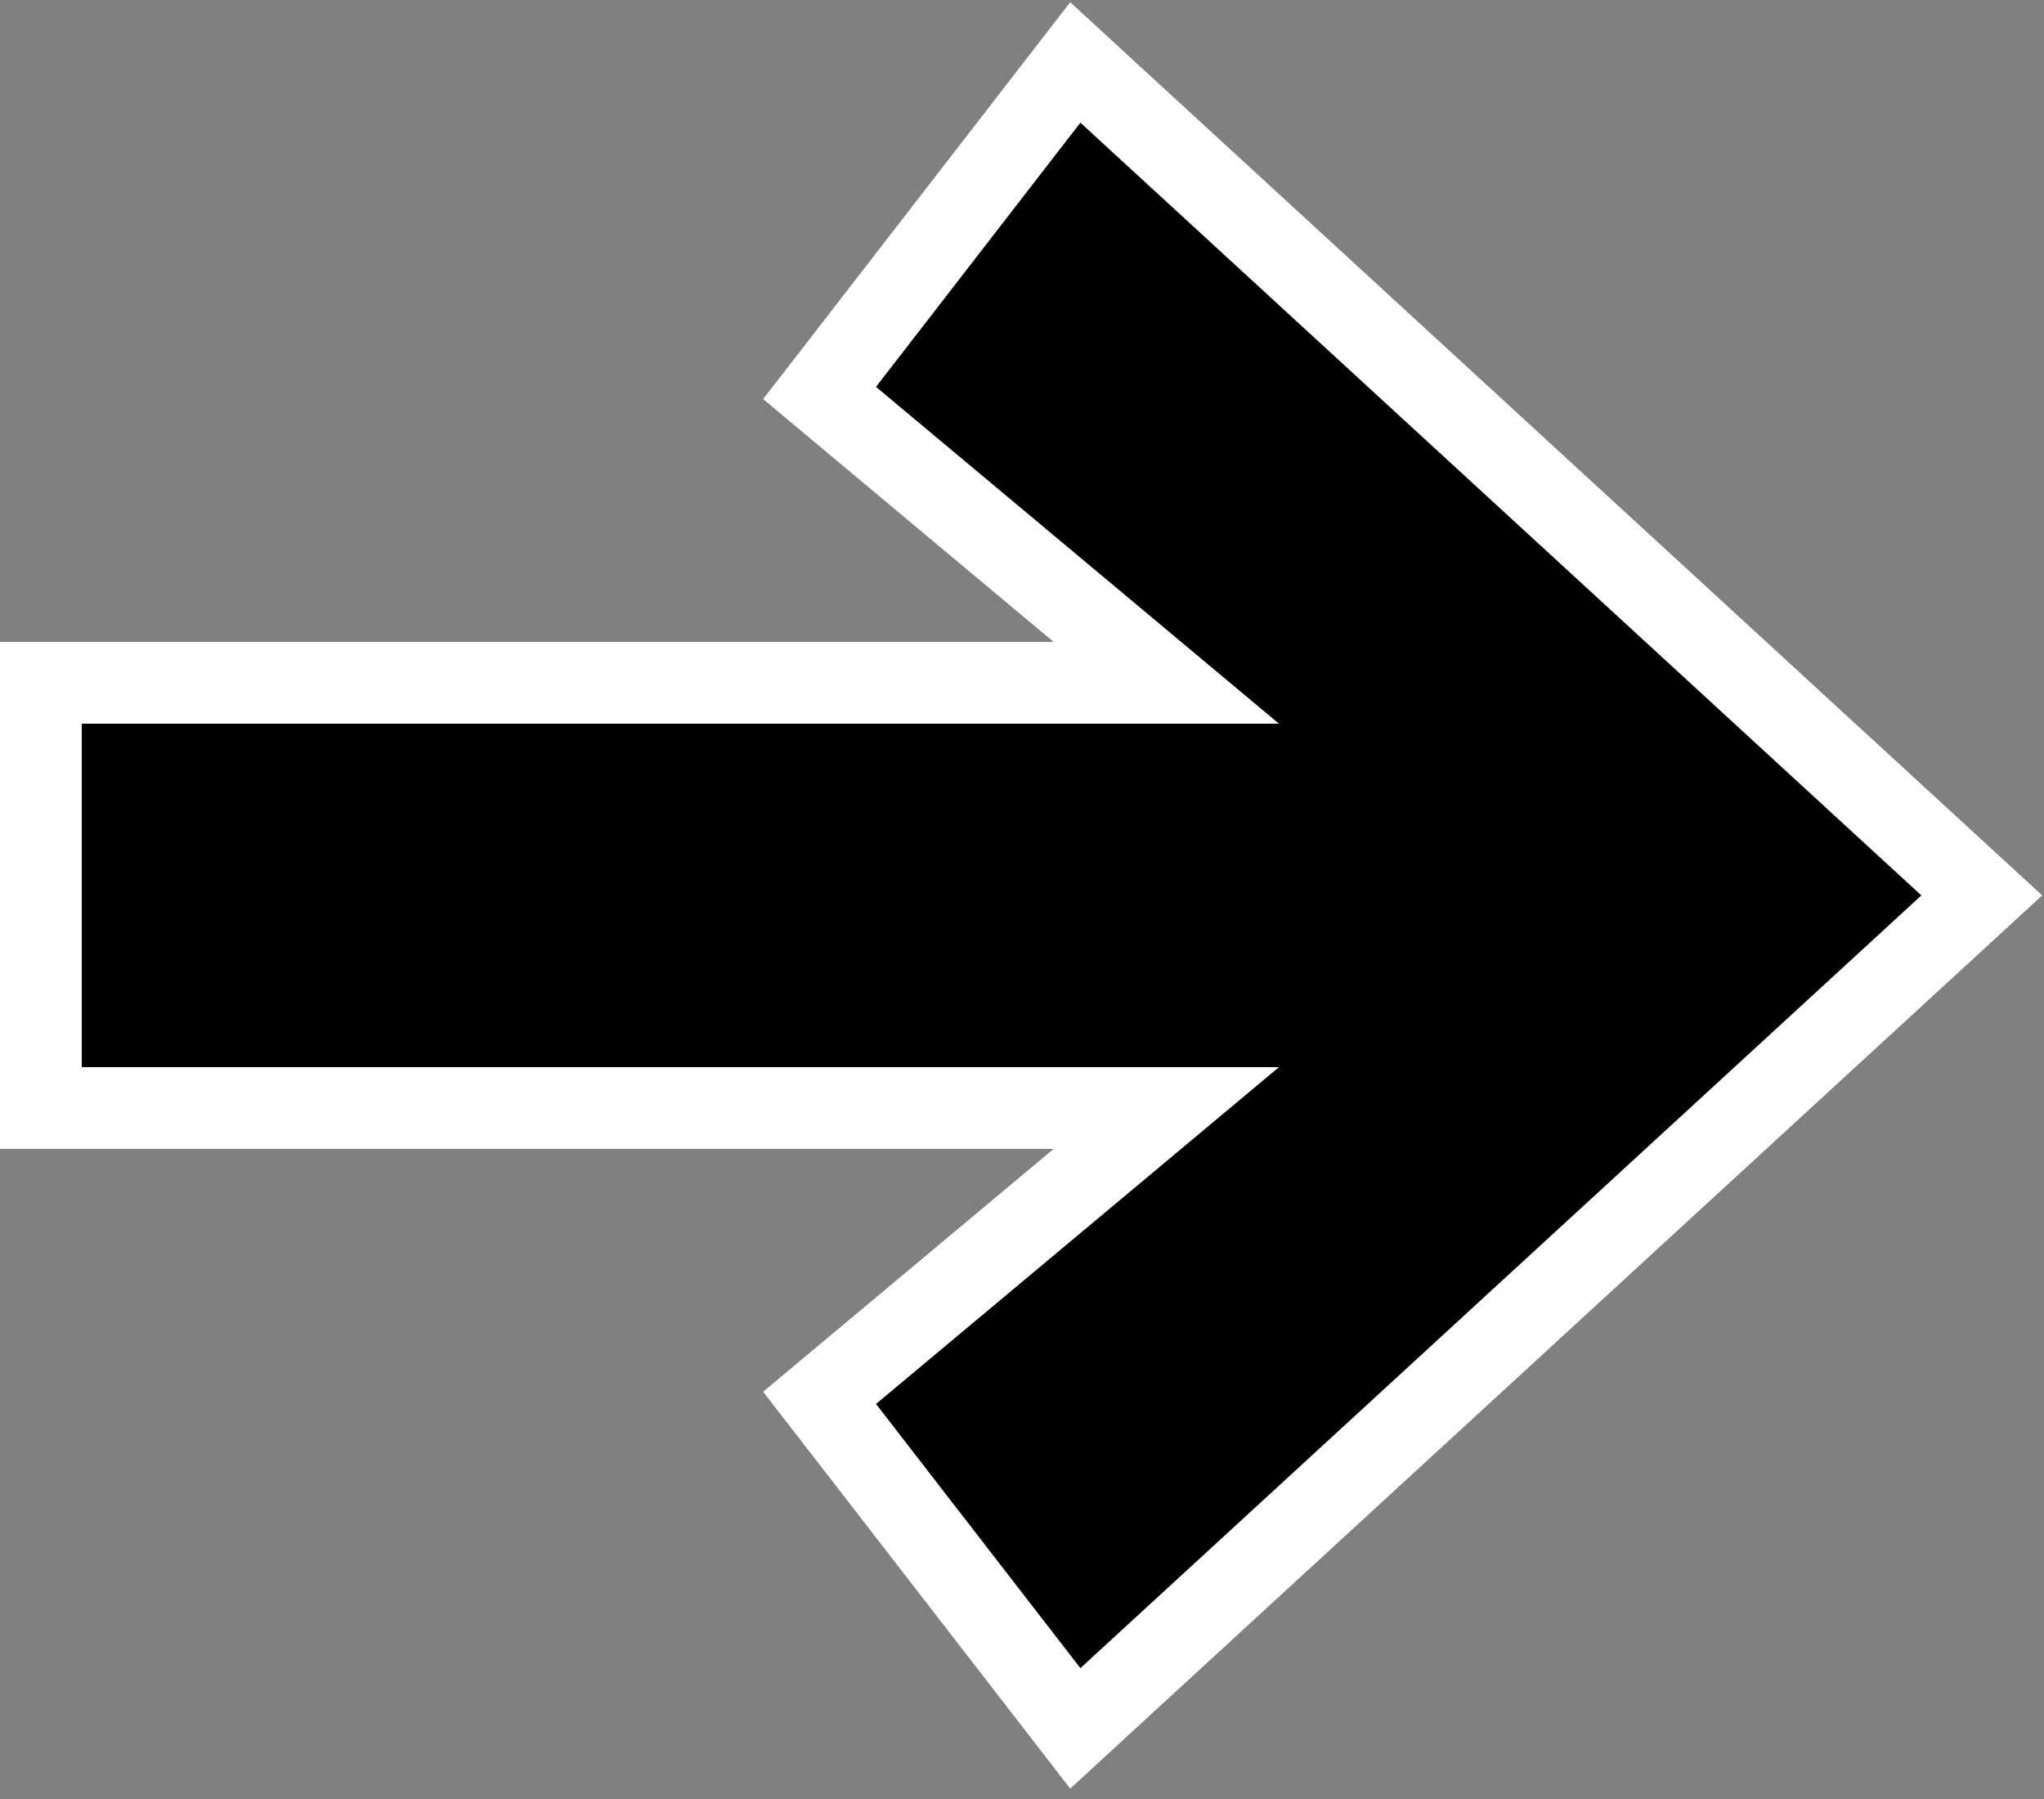 <svg width="50" height="44" viewBox="0 0 50 44" fill="none" xmlns="http://www.w3.org/2000/svg">
<rect x="0" y="0" width="50" height="44" fill="#808080" stroke="none"/>
<path d="M1 26.1L1 27.1L2 27.1L28.53 27.1L20.787 33.571L20.048 34.189L20.638 34.95L25.638 41.412L26.304 42.273L27.105 41.536L47.677 22.636L48.478 21.9L47.677 21.164L27.105 2.264L26.304 1.527L25.638 2.388L20.638 8.85L20.048 9.611L20.787 10.229L28.53 16.7L2 16.7L1 16.7L1 17.7L1 26.1Z" fill="black" stroke="white" stroke-width="2"/>
</svg>
